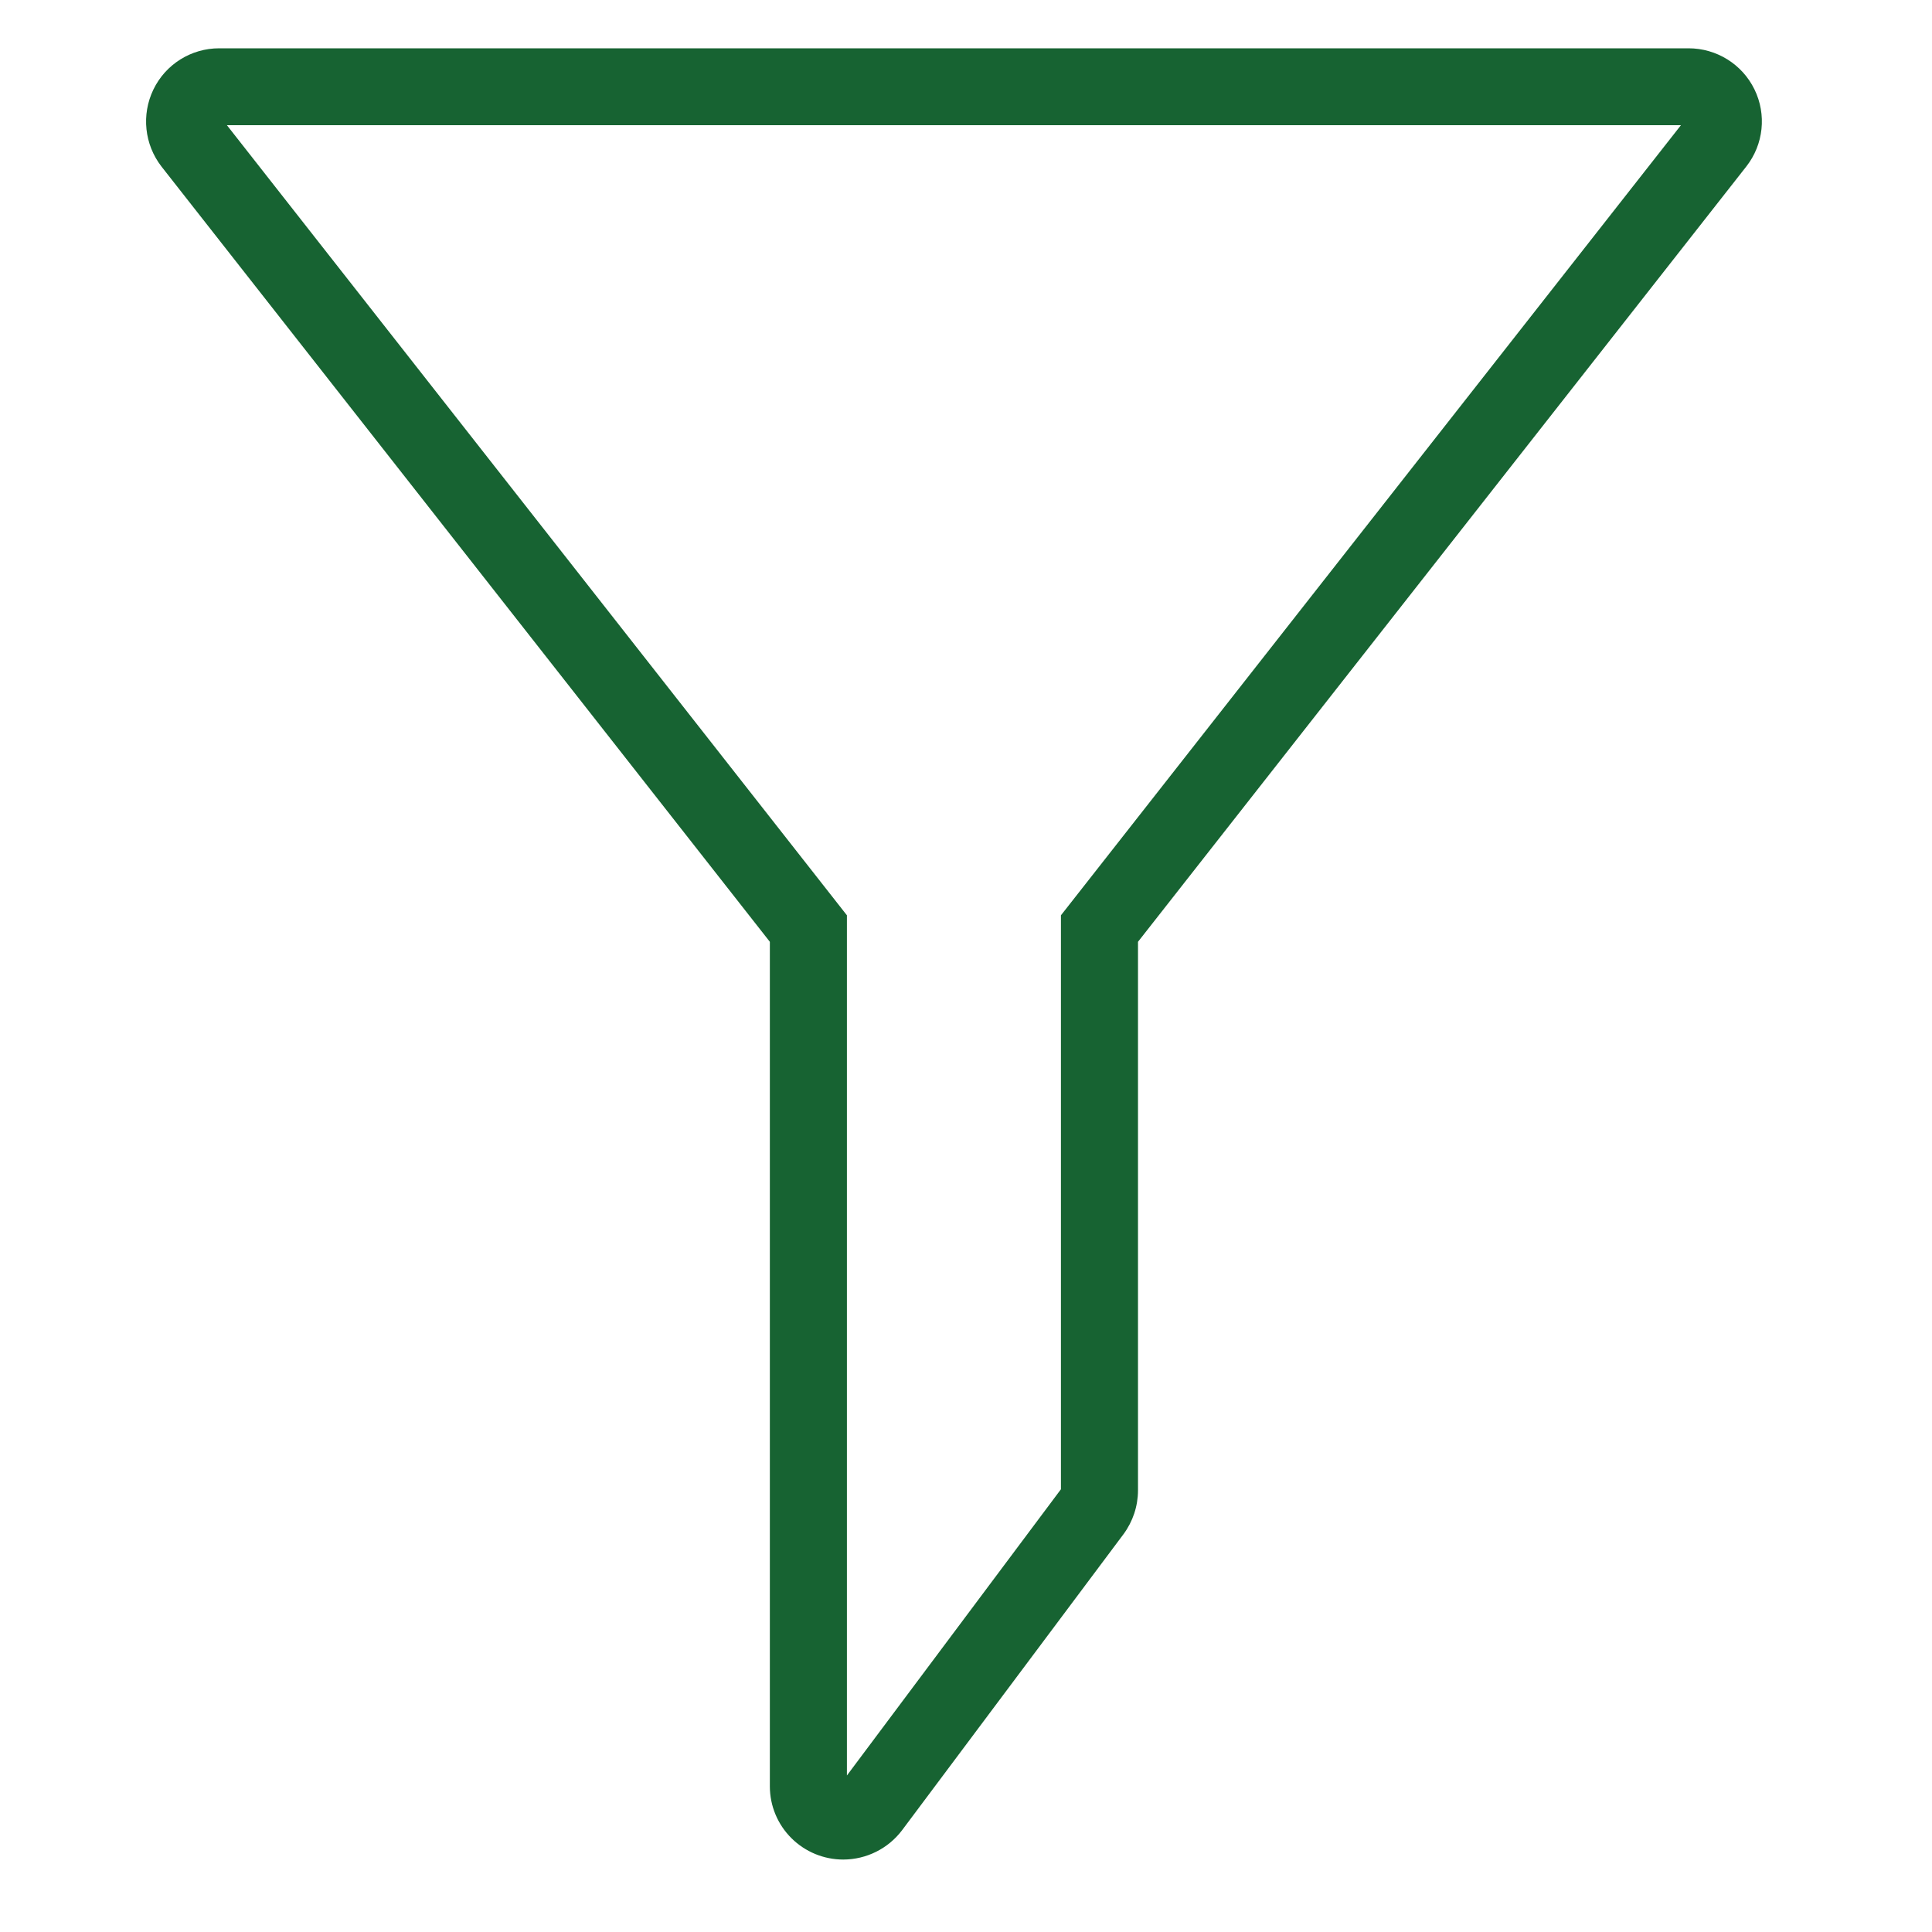 <?xml version="1.0" encoding="UTF-8"?>
<svg width="80px" height="80px" viewBox="0 0 80 80" version="1.1" xmlns="http://www.w3.org/2000/svg" xmlns:xlink="http://www.w3.org/1999/xlink">
    <!-- Generator: Sketch 59.1 (86144) - https://sketch.com -->
    <title>icon/csv/filter</title>
    <desc>Created with Sketch.</desc>
    <g id="icon/csv/filter" stroke="none" stroke-width="1" fill="none" fill-rule="evenodd">
        <g id="convert-csv-icons-06" transform="translate(6, 2)" fill="#176332" fill-rule="nonzero">
            <path d="M28.92,75 C28.114,75.001 27.341,74.682 26.771,74.114 C26.2,73.547 25.879,72.776 25.878,71.972 L25.878,36.998 L0.684,4.893 C-0.021,3.98 -0.15,2.748 0.351,1.709 C0.855,0.662 1.917,-0.003 3.081,-8.78974949e-06 L63.919,-8.78974949e-06 C65.08,-8.78974949e-06 66.139,0.659 66.648,1.7 C67.157,2.741 67.027,3.98 66.312,4.893 L41.122,36.998 L41.122,59.717 C41.12,60.368 40.91,61.001 40.523,61.525 L31.355,73.783 C30.779,74.547 29.878,74.997 28.92,75 Z M3.396,3.184 L29.069,35.901 L29.069,71.519 L37.931,59.667 L37.931,35.901 L63.604,3.184 L3.396,3.184 Z" id="Shape"></path>
        </g>
    </g>
</svg>